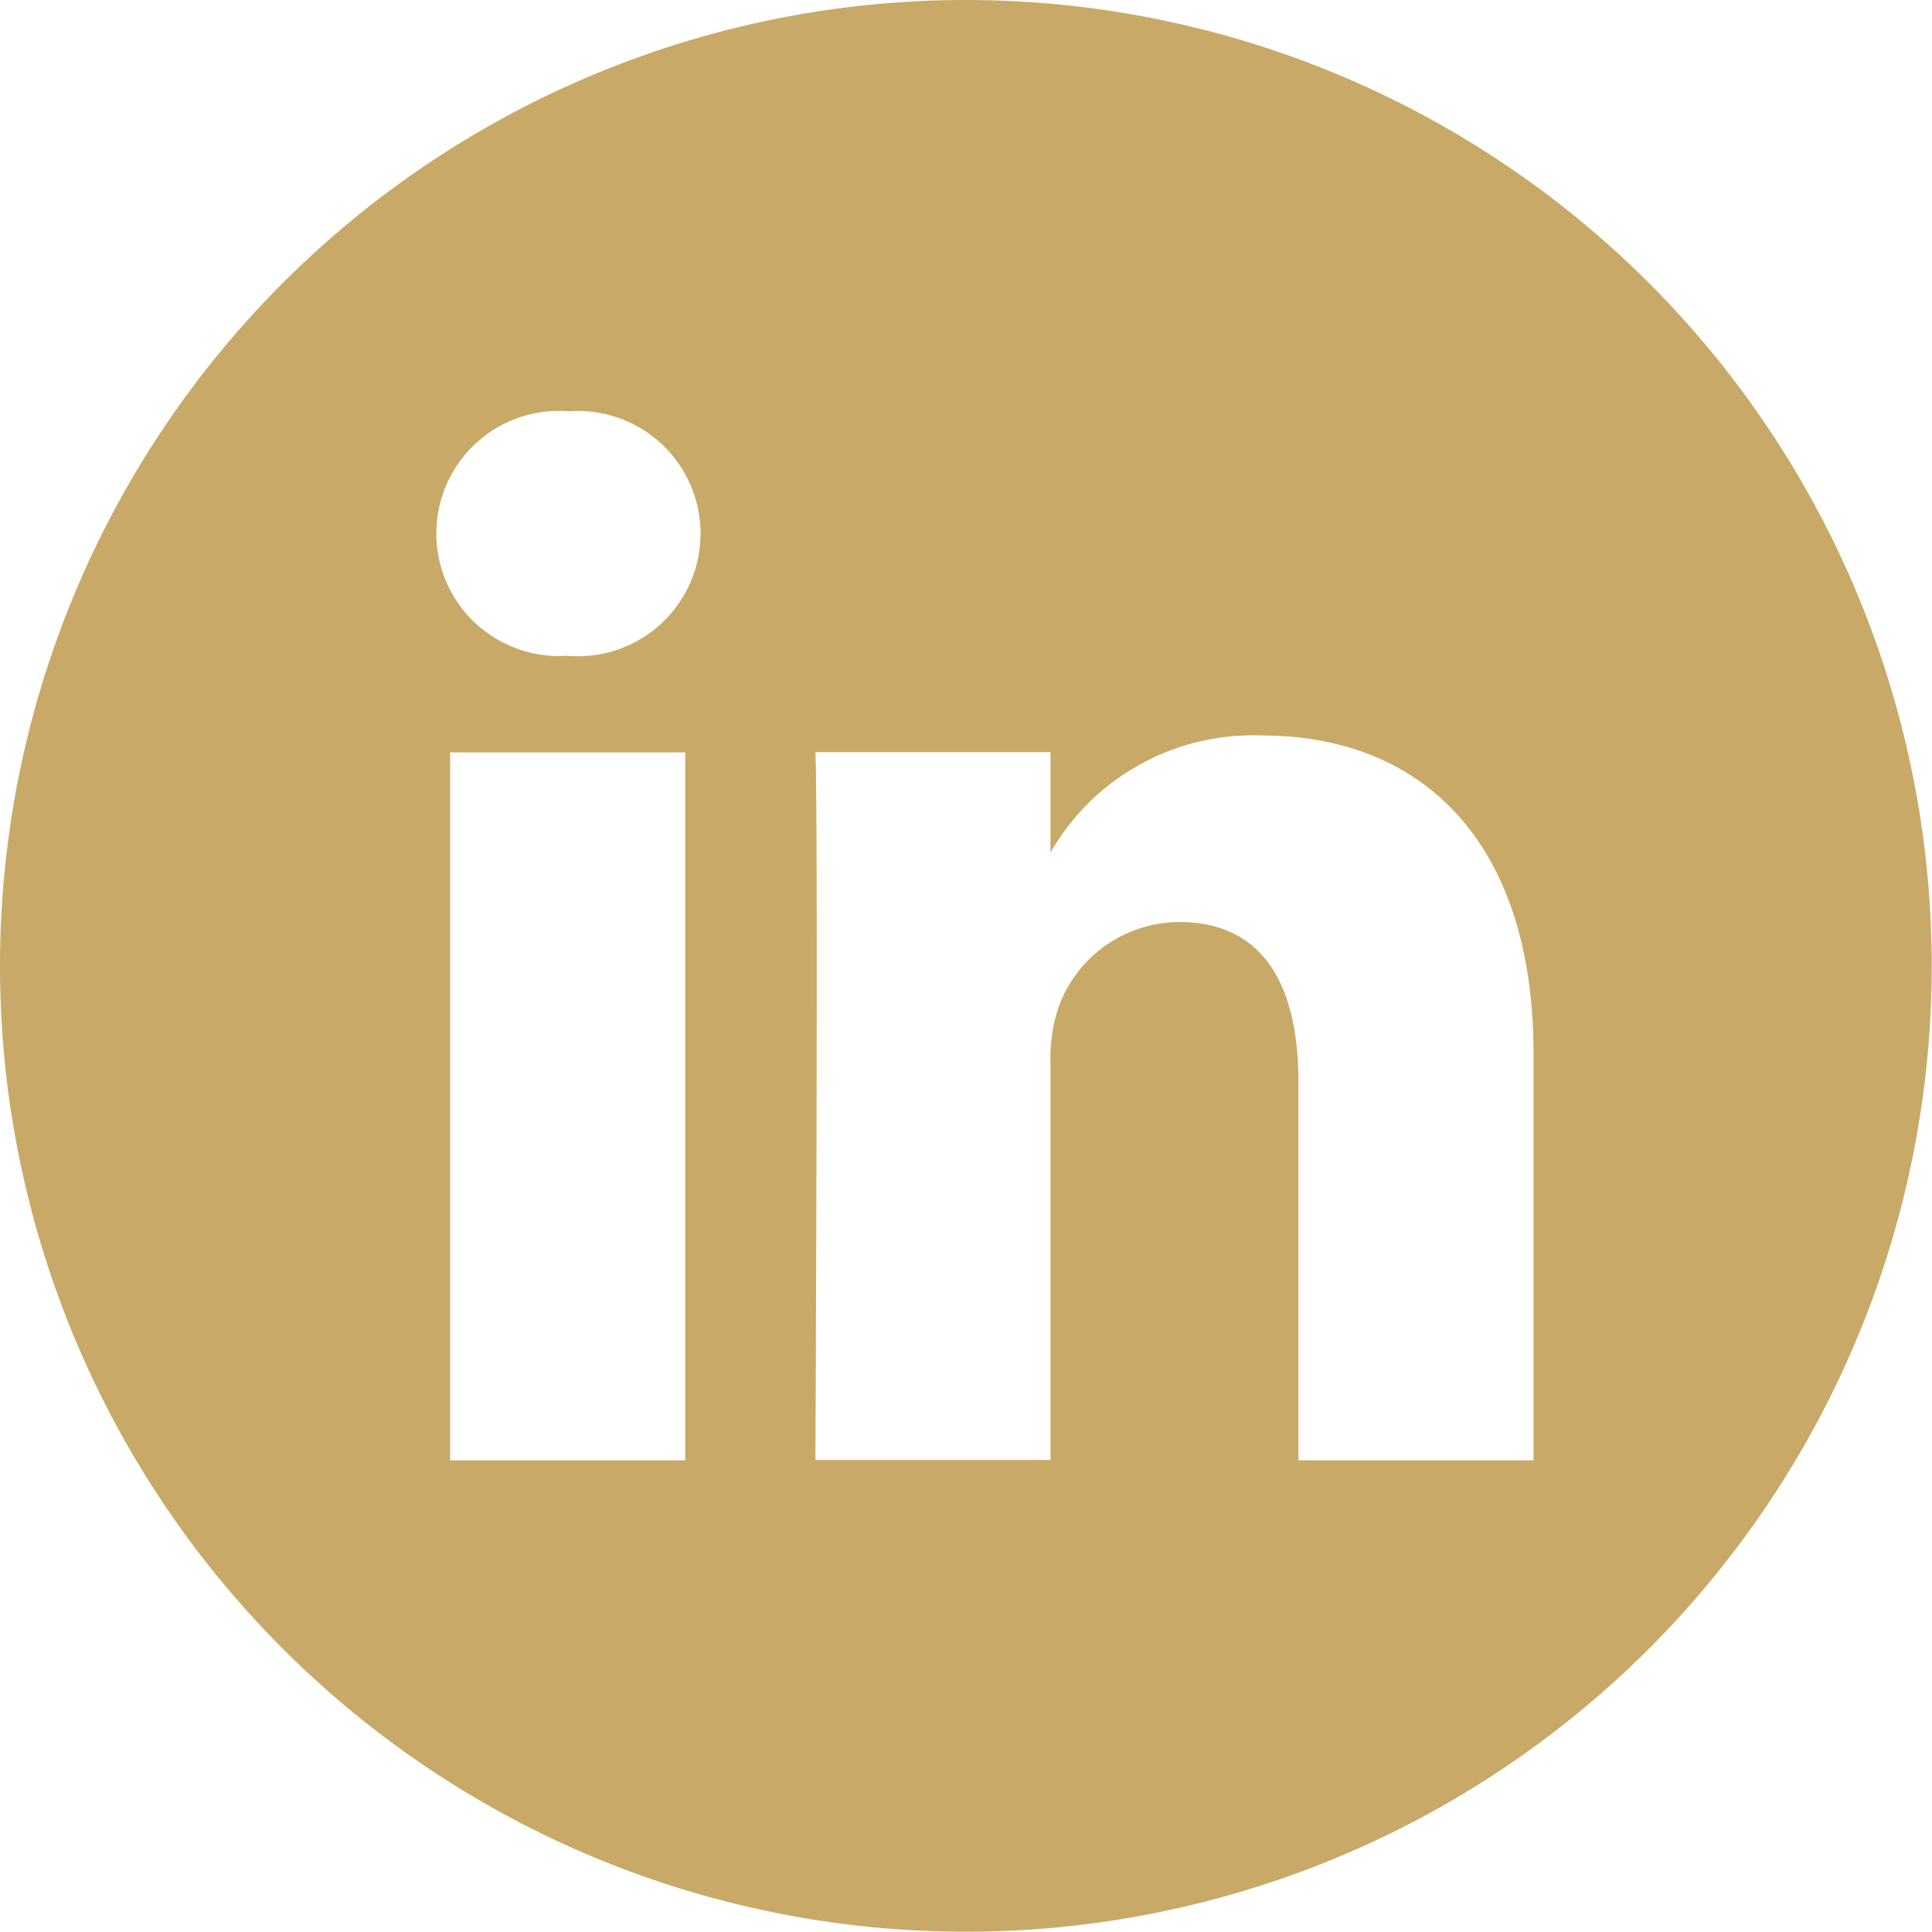 <svg xmlns="http://www.w3.org/2000/svg" width="27.804" height="27.804" viewBox="0 0 27.804 27.804"><defs><style>.a{fill:#c9a967;}</style></defs><path class="a" d="M13.9,0A13.9,13.9,0,1,0,27.8,13.9,13.9,13.9,0,0,0,13.9,0ZM9.862,21.016H6.478V10.828H9.862ZM8.167,9.438H8.146a1.764,1.764,0,1,1,.043-3.519,1.765,1.765,0,1,1-.022,3.519Zm13.9,11.578H18.686V15.569c0-1.368-.489-2.3-1.716-2.3A1.855,1.855,0,0,0,15.232,14.5a2.371,2.371,0,0,0-.114.825v5.686H11.735s.043-9.232,0-10.187h3.383v1.444a3.361,3.361,0,0,1,3.052-1.683c2.226,0,3.9,1.455,3.9,4.583v5.843Z"/></svg>